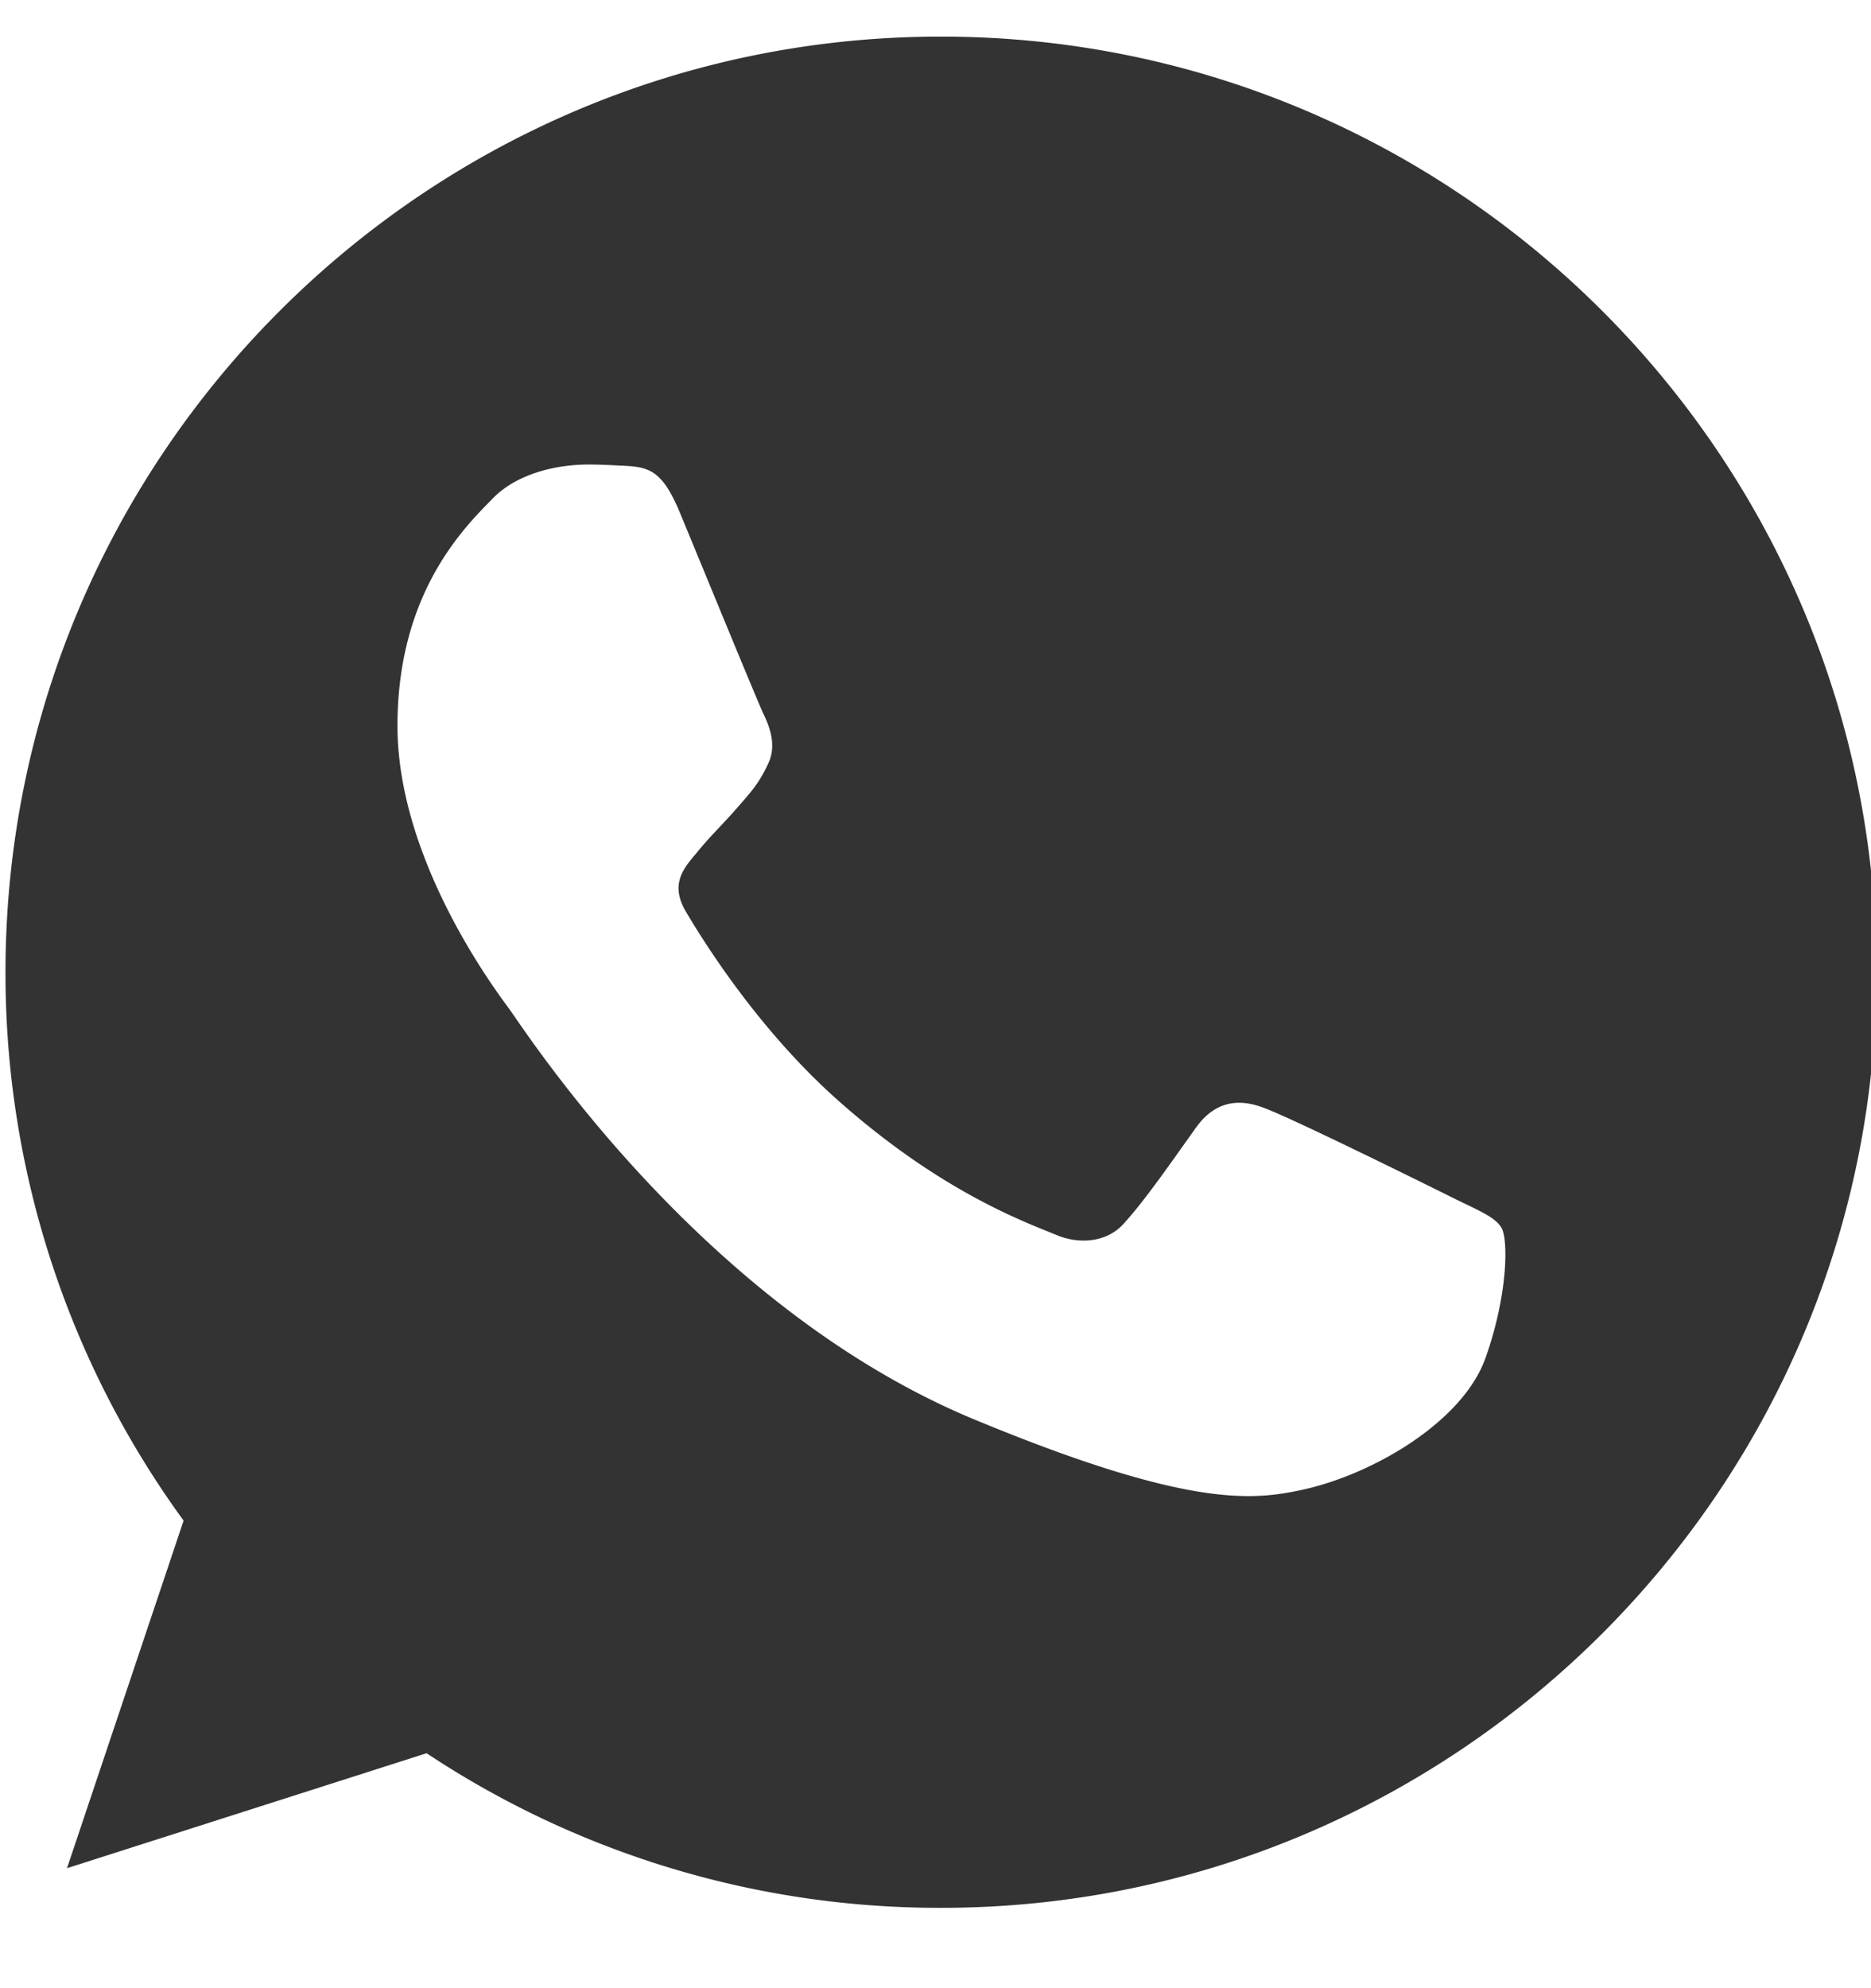 <svg xmlns="http://www.w3.org/2000/svg" width="16" height="17" viewBox="0 0 16 17"><g><g><g><g><path fill="#333" d="M12.704 11.61c-.193.545-.96.997-1.57 1.129-.418.089-.964.16-2.802-.602-2.351-.974-3.865-3.363-3.983-3.518-.113-.155-.95-1.265-.95-2.413s.583-1.707.818-1.947c.193-.197.512-.287.818-.287.099 0 .188.005.268.009.235.01.353.024.508.395.193.465.663 1.613.719 1.731.057.118.114.278.034.433-.075.16-.141.231-.26.367-.117.136-.23.24-.347.386-.108.127-.23.263-.094.498.136.23.606.997 1.298 1.613.893.795 1.617 1.049 1.876 1.157.193.08.423.061.564-.089.179-.193.4-.513.625-.828.16-.226.362-.254.574-.174.216.075 1.359.64 1.594.757.235.118.39.174.447.273.056.099.056.564-.137 1.11zM8.049.313h-.004c-4.411 0-7.998 3.588-7.998 8a7.94 7.94 0 0 0 1.523 4.689l-.997 2.972 3.075-.983a7.93 7.93 0 0 0 4.4 1.322c4.412 0 7.999-3.589 7.999-8s-3.587-8-7.998-8z"/></g></g></g></g></svg>